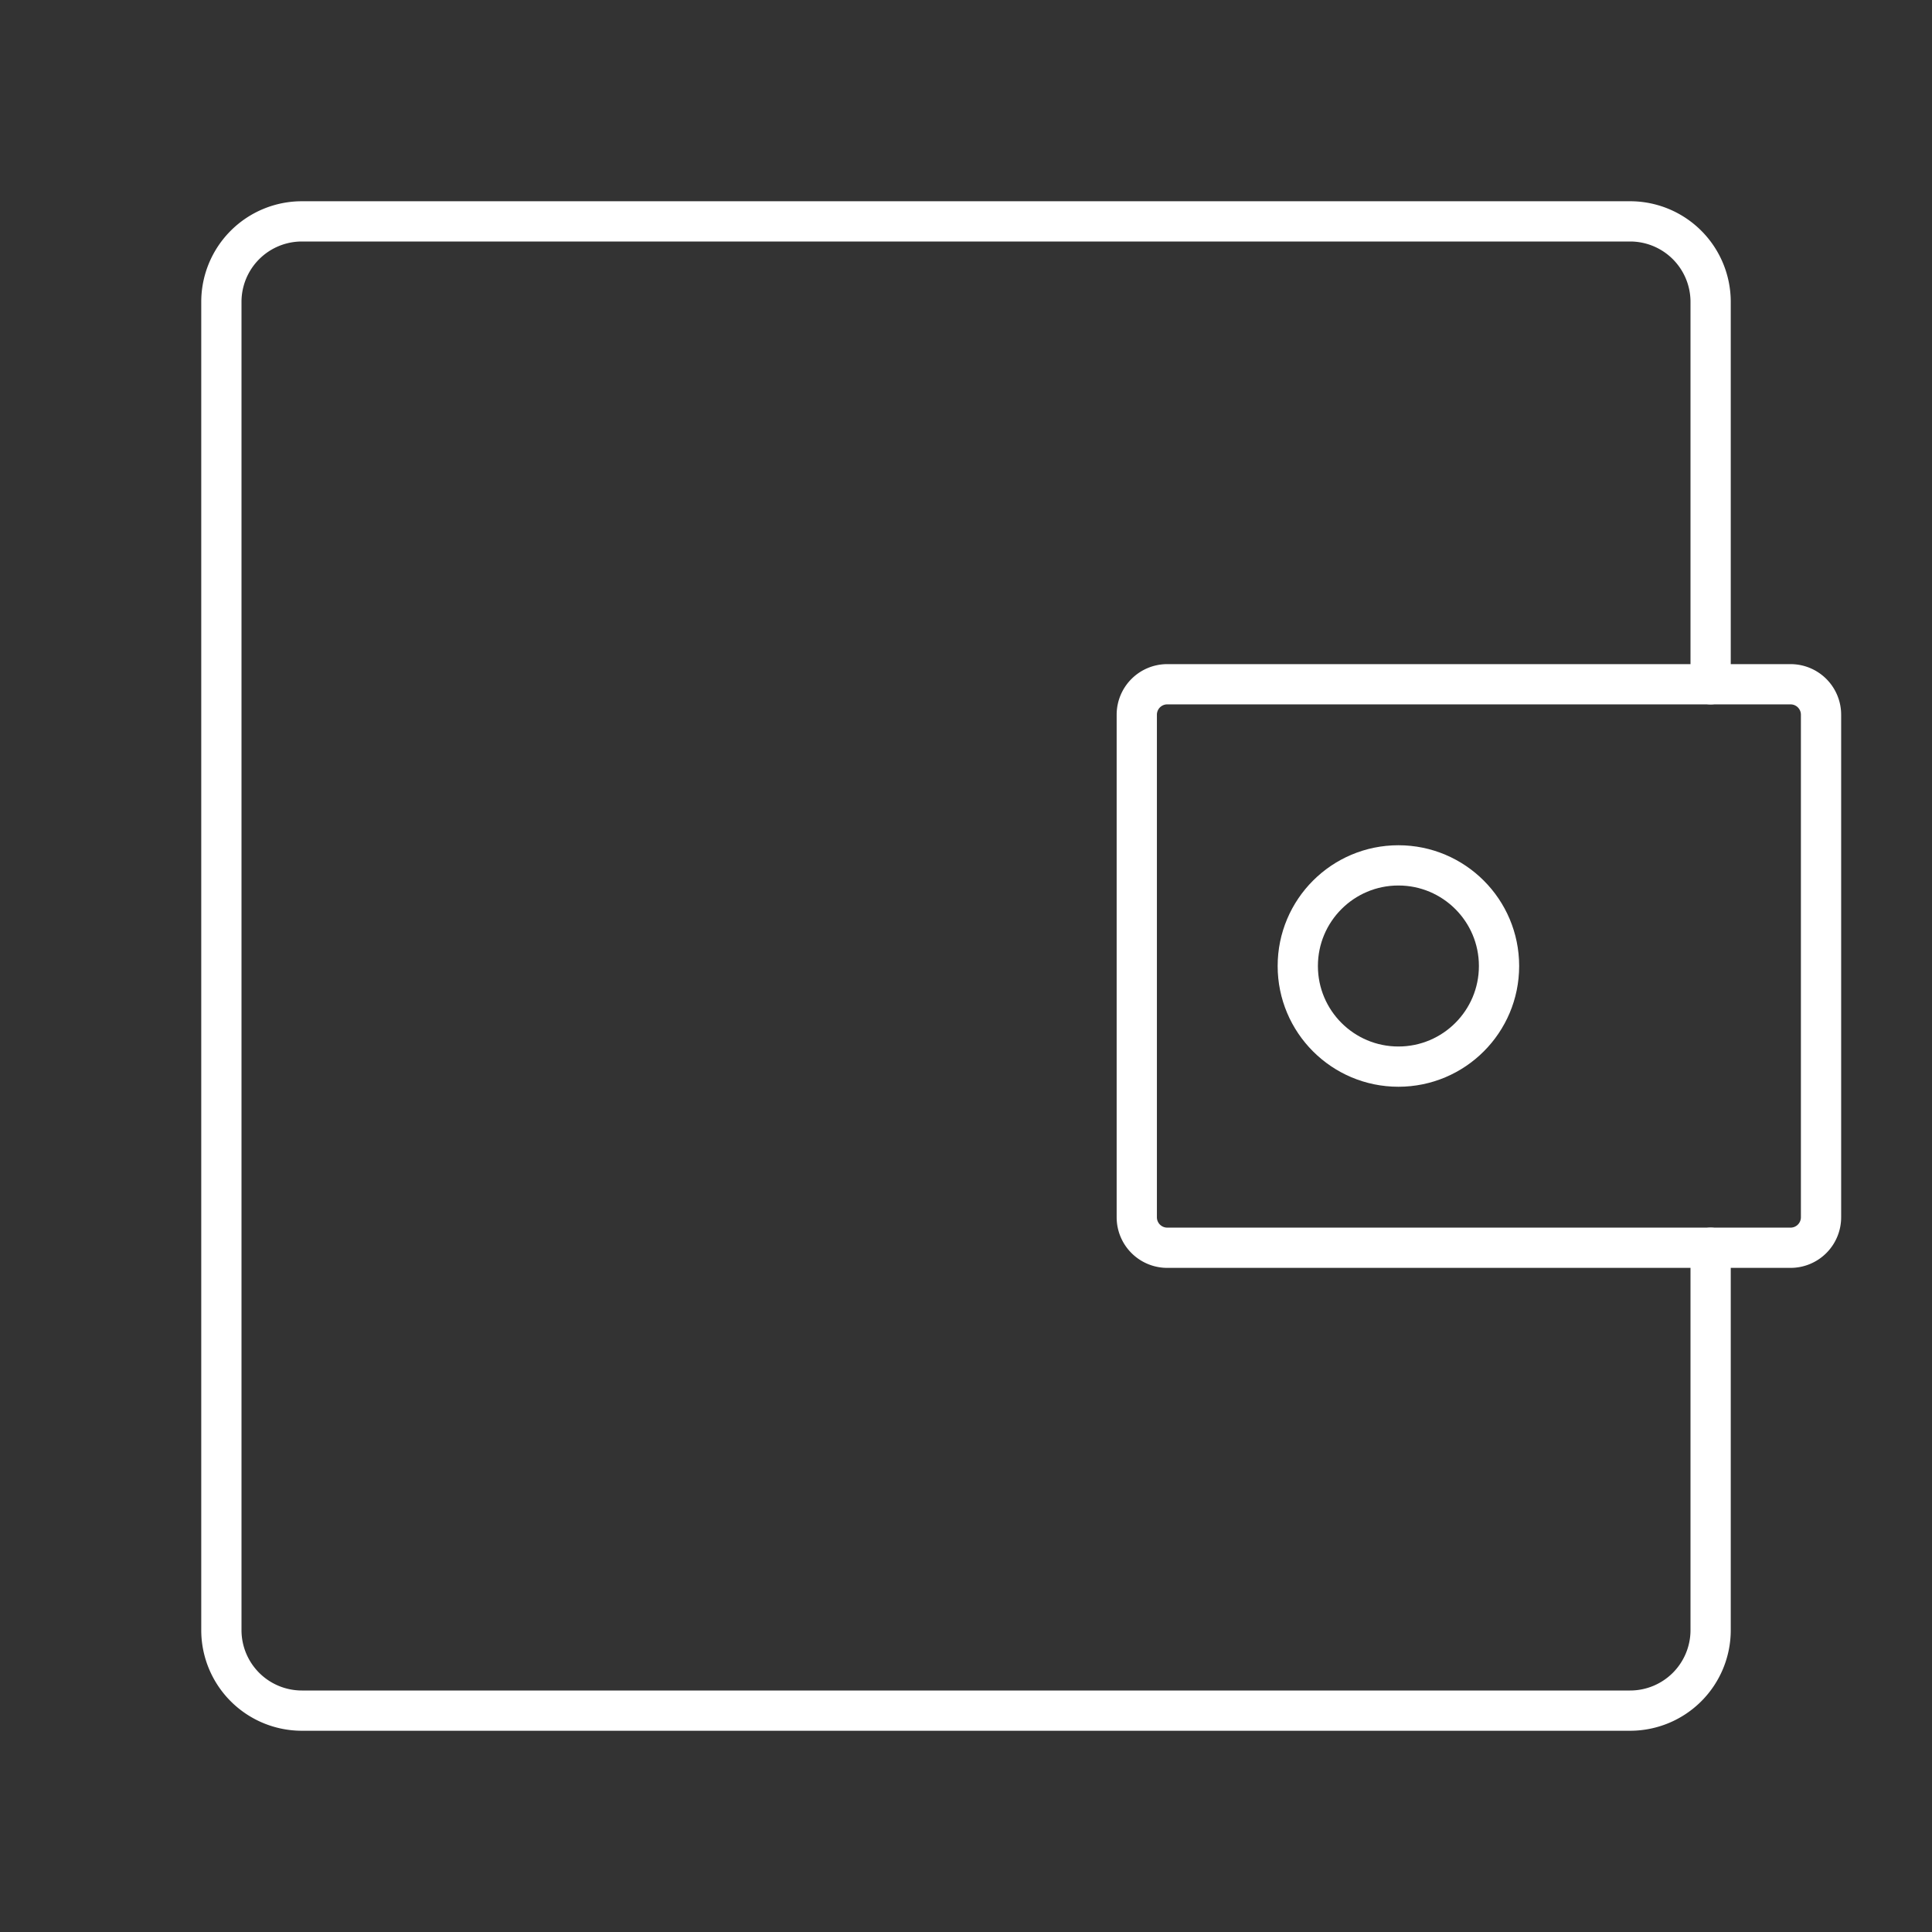 <svg xmlns="http://www.w3.org/2000/svg" viewBox="0 0 48 48"><rect x="0" y="0" width="48" height="48" fill="#333333" stroke="none"/><defs><style>.a{fill:none;stroke:#fff;stroke-linecap:round;stroke-linejoin:round;}</style></defs><path class="a" d="M42.5,17V7.5a2,2,0,0,0-2-2H7.5a2,2,0,0,0-2,2v33a2,2,0,0,0,2,2h33a2,2,0,0,0,2-2V31"/><path class="a" d="M44.486,17H29a.757.757,0,0,0-.757.757V30.243A.757.757,0,0,0,29,31H44.486a.757.757,0,0,0,.757-.757V17.757A.757.757,0,0,0,44.486,17Z"/><circle class="a" cx="34.743" cy="24" r="2.5"/></svg>